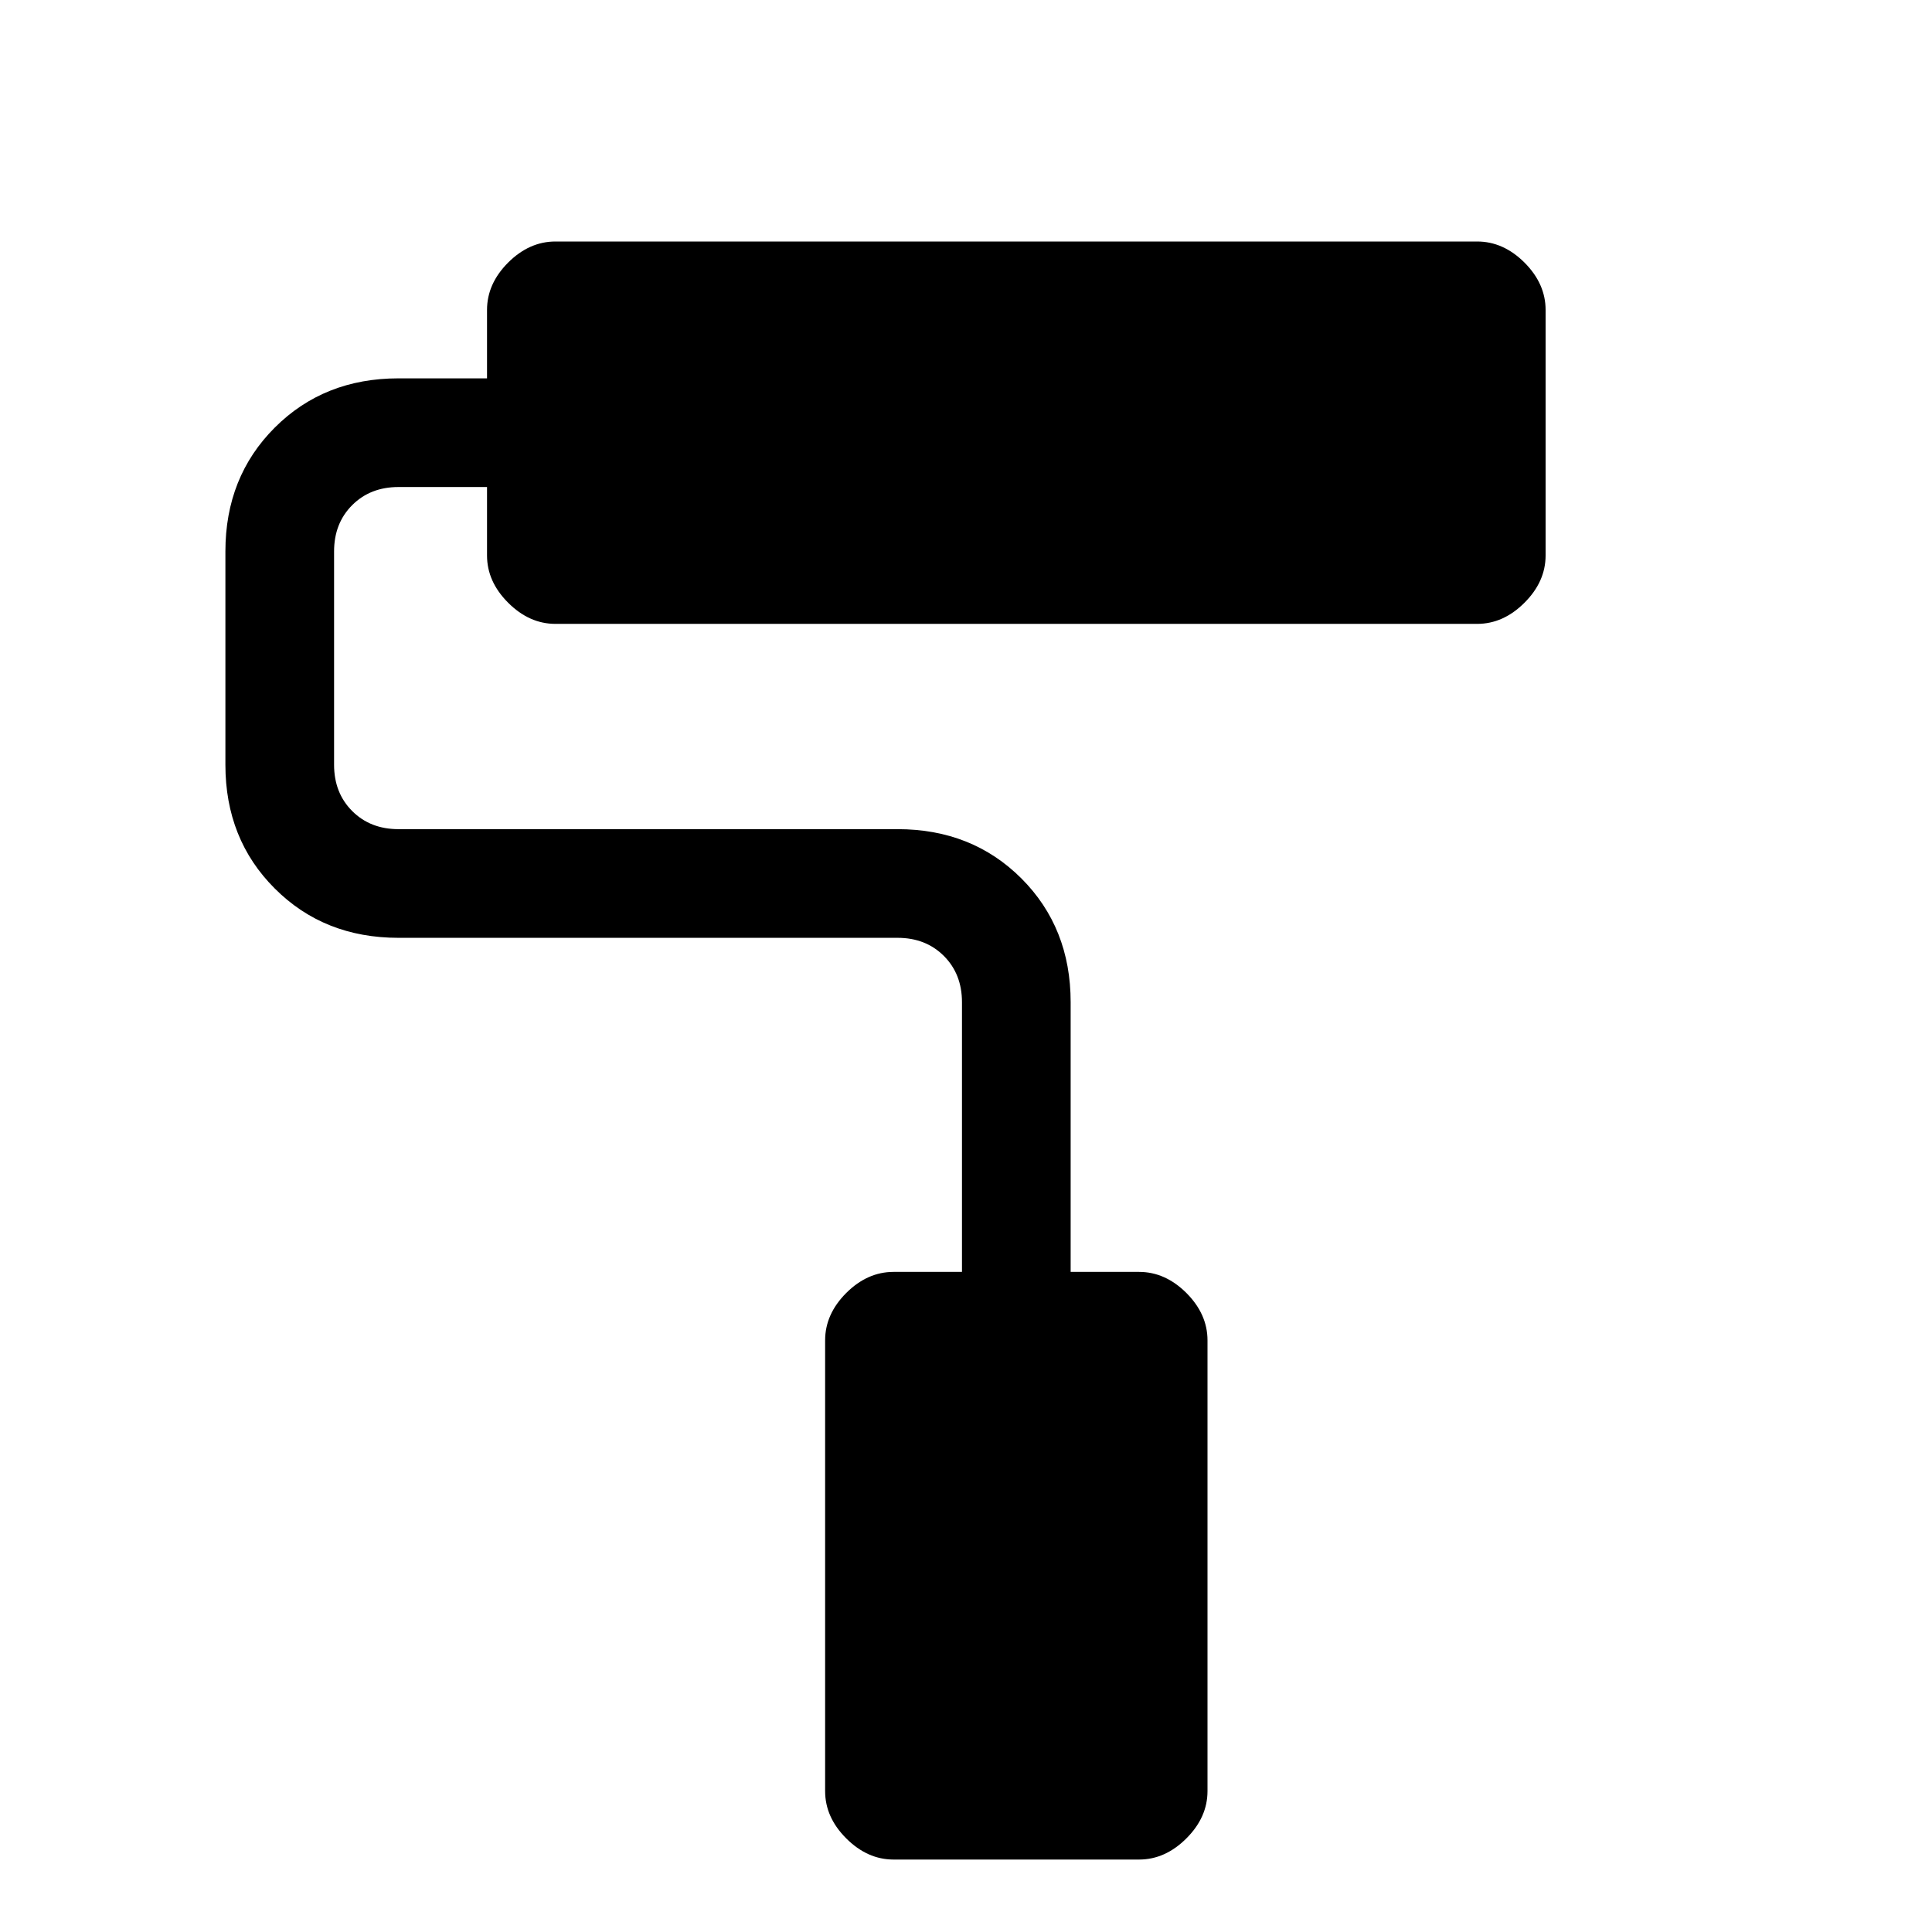 <svg xmlns="http://www.w3.org/2000/svg" height="24" width="24"><path d="M14.15 23.1H11.1Q10.775 23.1 10.512 22.837Q10.25 22.575 10.25 22.25V16.65Q10.25 16.325 10.512 16.062Q10.775 15.8 11.1 15.8H11.95V12.45Q11.95 12.1 11.725 11.875Q11.5 11.65 11.15 11.65H4.95Q4.025 11.65 3.413 11.037Q2.8 10.425 2.8 9.5V6.85Q2.8 5.925 3.413 5.312Q4.025 4.7 4.95 4.7H6.05V3.85Q6.05 3.525 6.312 3.262Q6.575 3 6.9 3H18.35Q18.675 3 18.938 3.262Q19.2 3.525 19.2 3.85V6.9Q19.2 7.225 18.938 7.487Q18.675 7.75 18.35 7.75H6.9Q6.575 7.75 6.312 7.487Q6.05 7.225 6.05 6.9V6.05H4.95Q4.6 6.05 4.375 6.275Q4.15 6.5 4.15 6.85V9.5Q4.15 9.85 4.375 10.075Q4.6 10.3 4.95 10.3H11.15Q12.075 10.3 12.688 10.912Q13.3 11.525 13.3 12.45V15.8H14.15Q14.475 15.8 14.738 16.062Q15 16.325 15 16.65V22.25Q15 22.575 14.738 22.837Q14.475 23.1 14.15 23.1Z"/></svg>